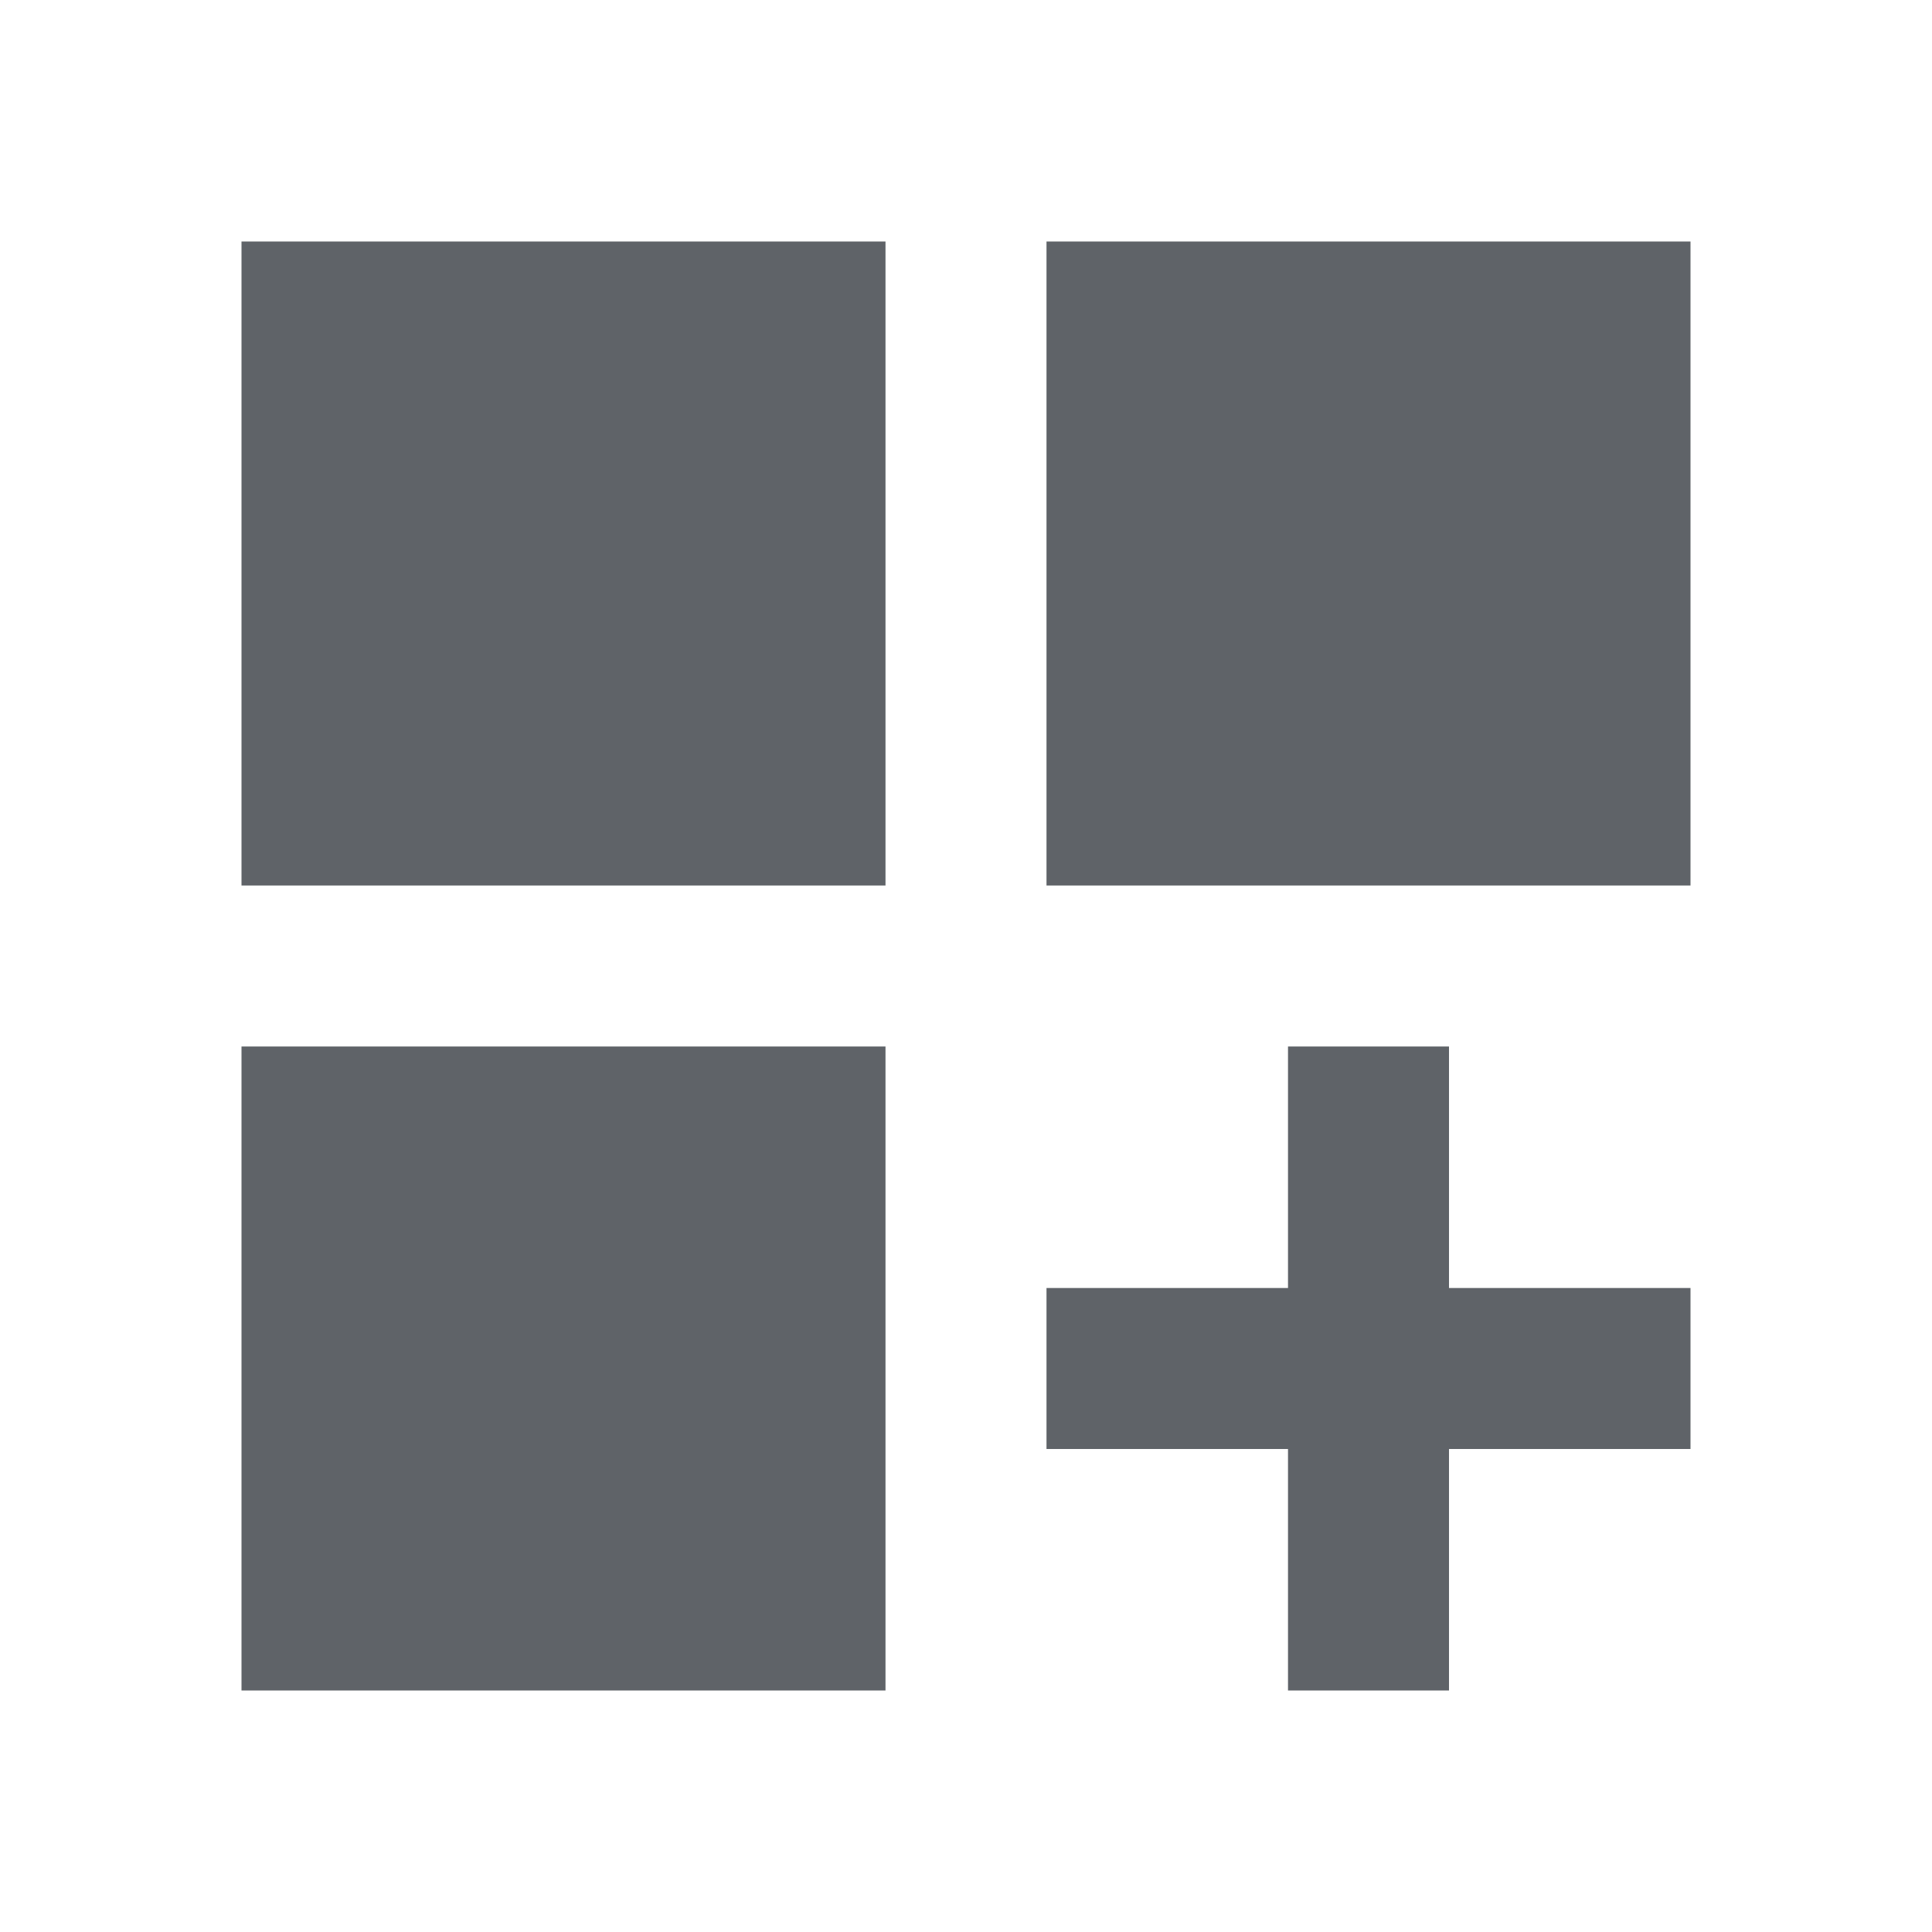 <svg xmlns="http://www.w3.org/2000/svg" height="24px" viewBox="0 -960 960 960" width="24px" fill="#5f6368"><path d="M120-840h320v320H120v-320Zm400 0h320v320H520v-320ZM120-440h320v320H120v-320Zm520 0h80v120h120v80H720v120h-80v-120H520v-80h120v-120Z"/></svg>